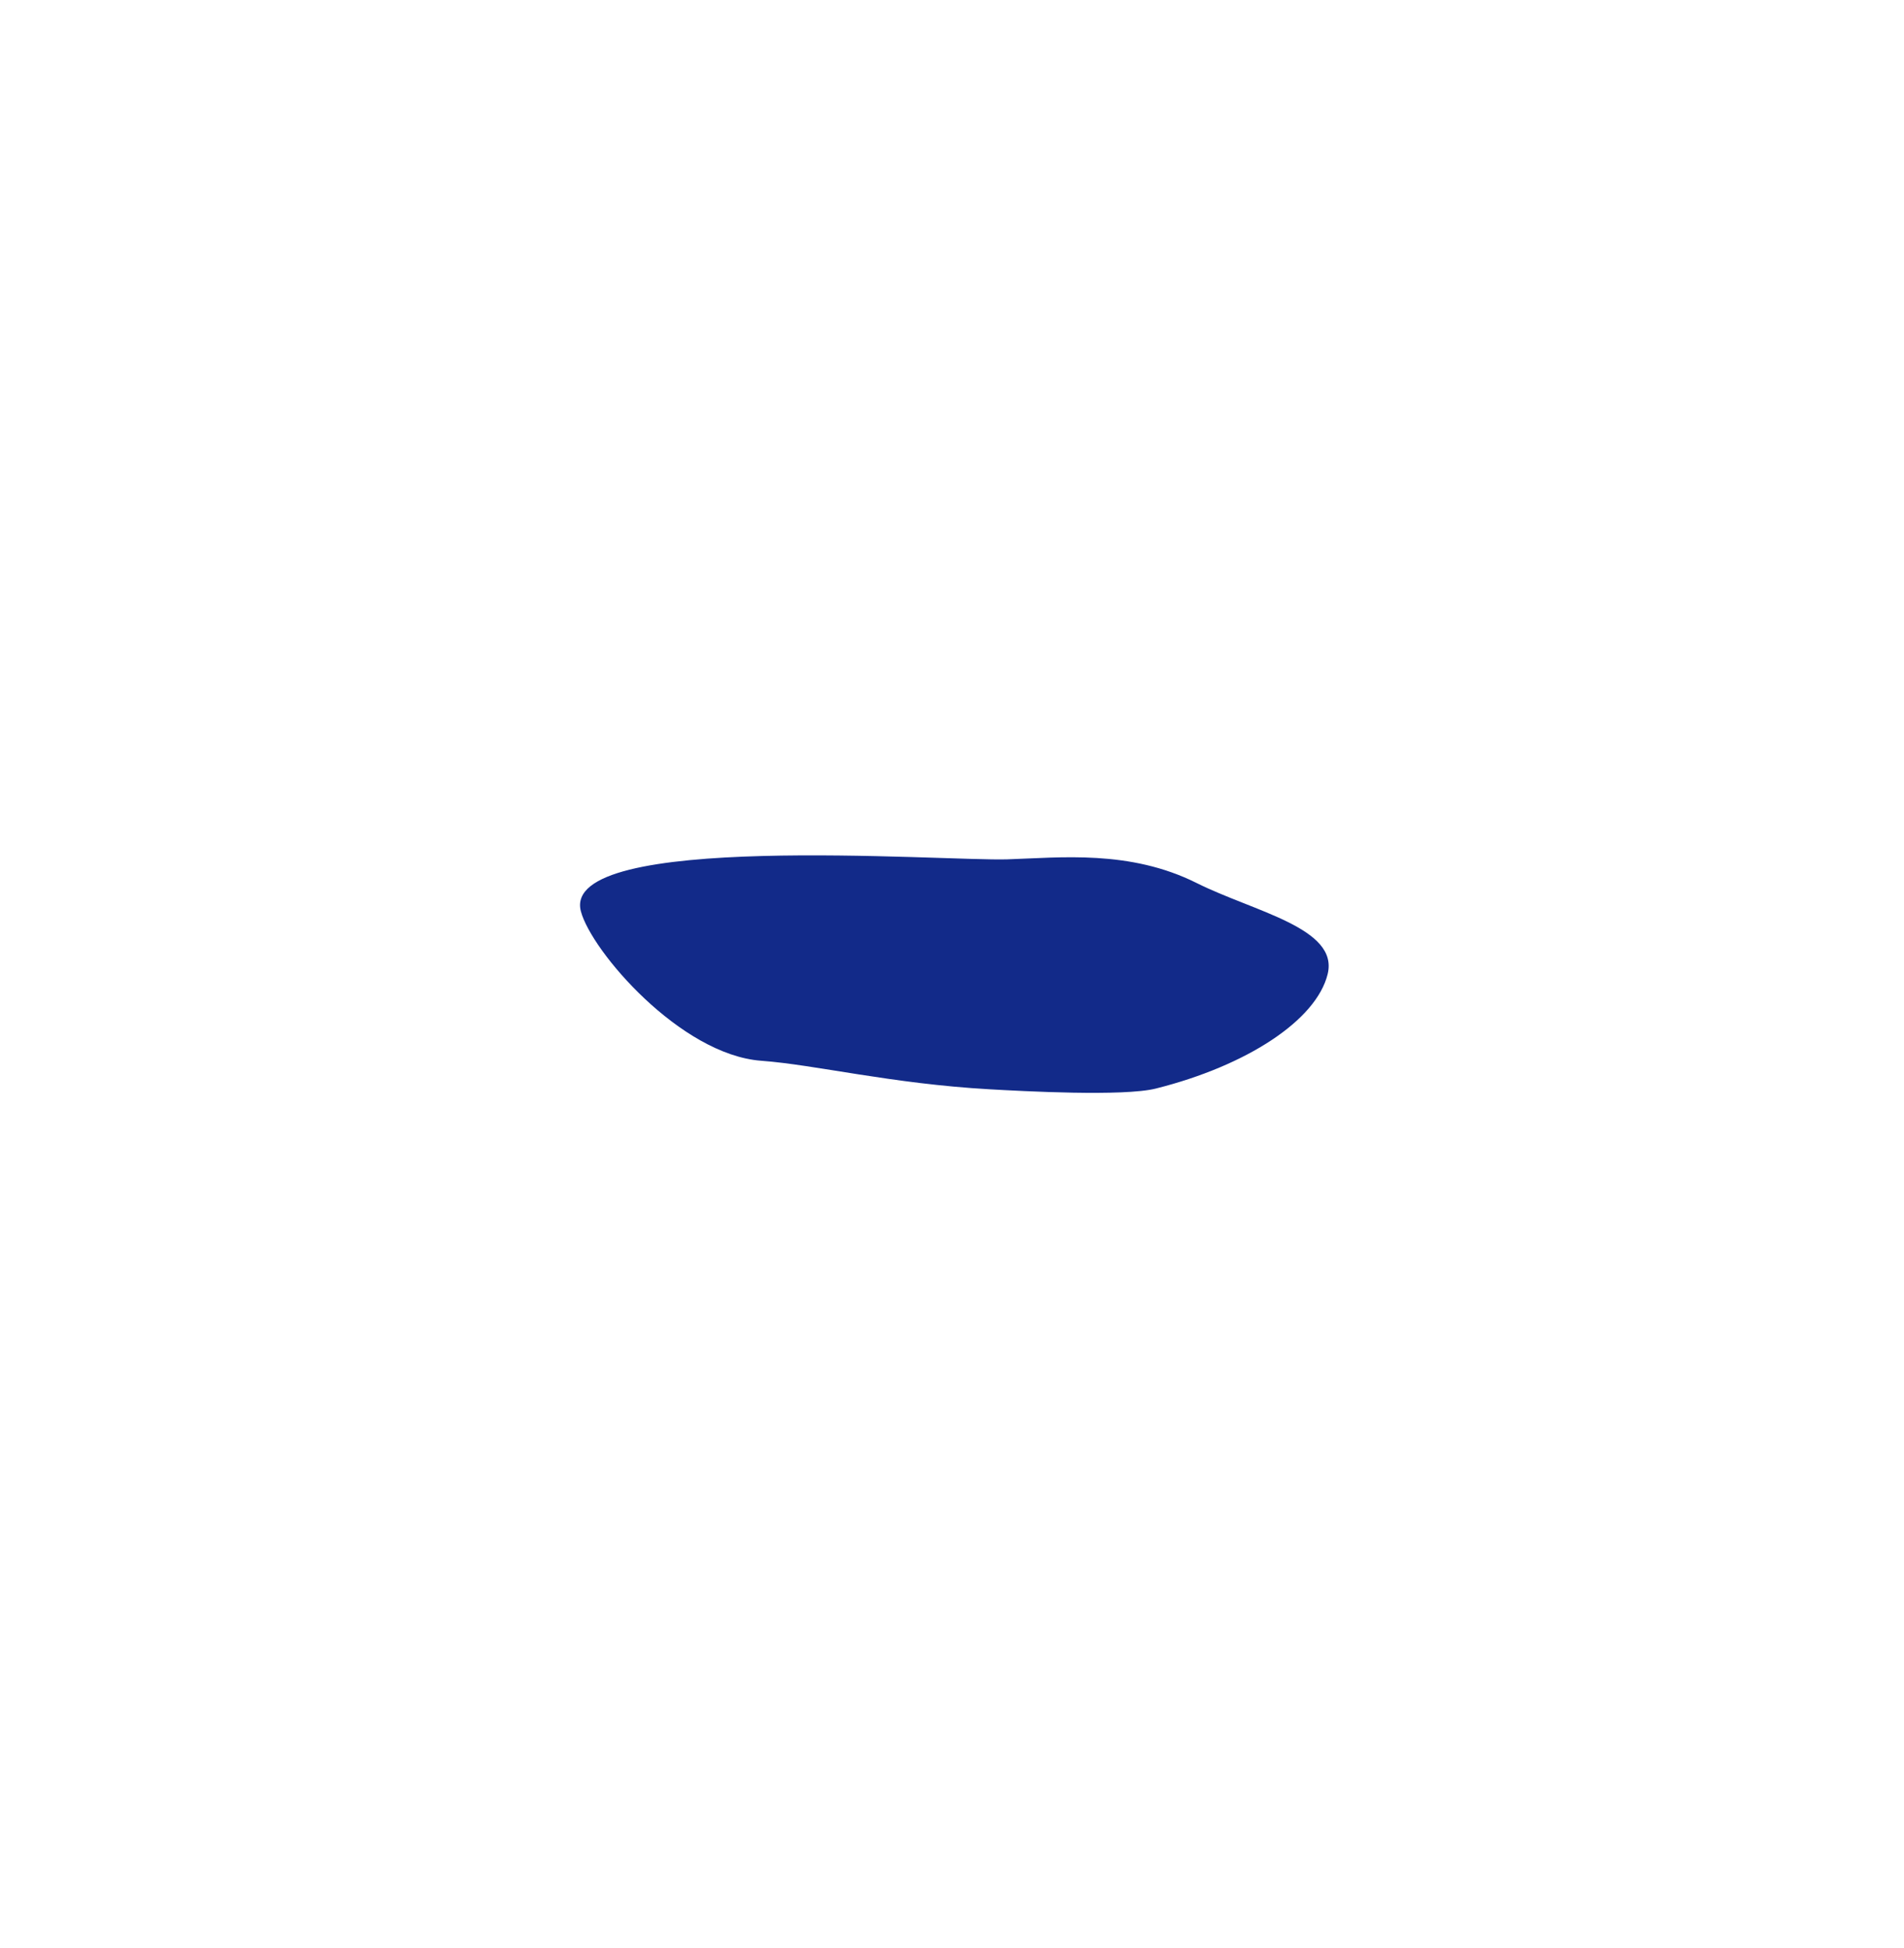 <svg xmlns="http://www.w3.org/2000/svg" xml:space="preserve" viewBox="0 0 215 220"><path d="M65.595 102.922c1.187 4.484 11.251 16.198 20.365 16.87 6.109.45 14.741 2.597 25.785 3.222 3.709.21 15.114.836 18.779-.085 10.281-2.584 18.117-7.712 19.395-12.921s-8.288-7.036-14.803-10.292c-7.555-3.775-15.384-2.86-21.369-2.67-7.237.228-50.551-3.191-48.152 5.876" style="fill:#122a89"/></svg>
